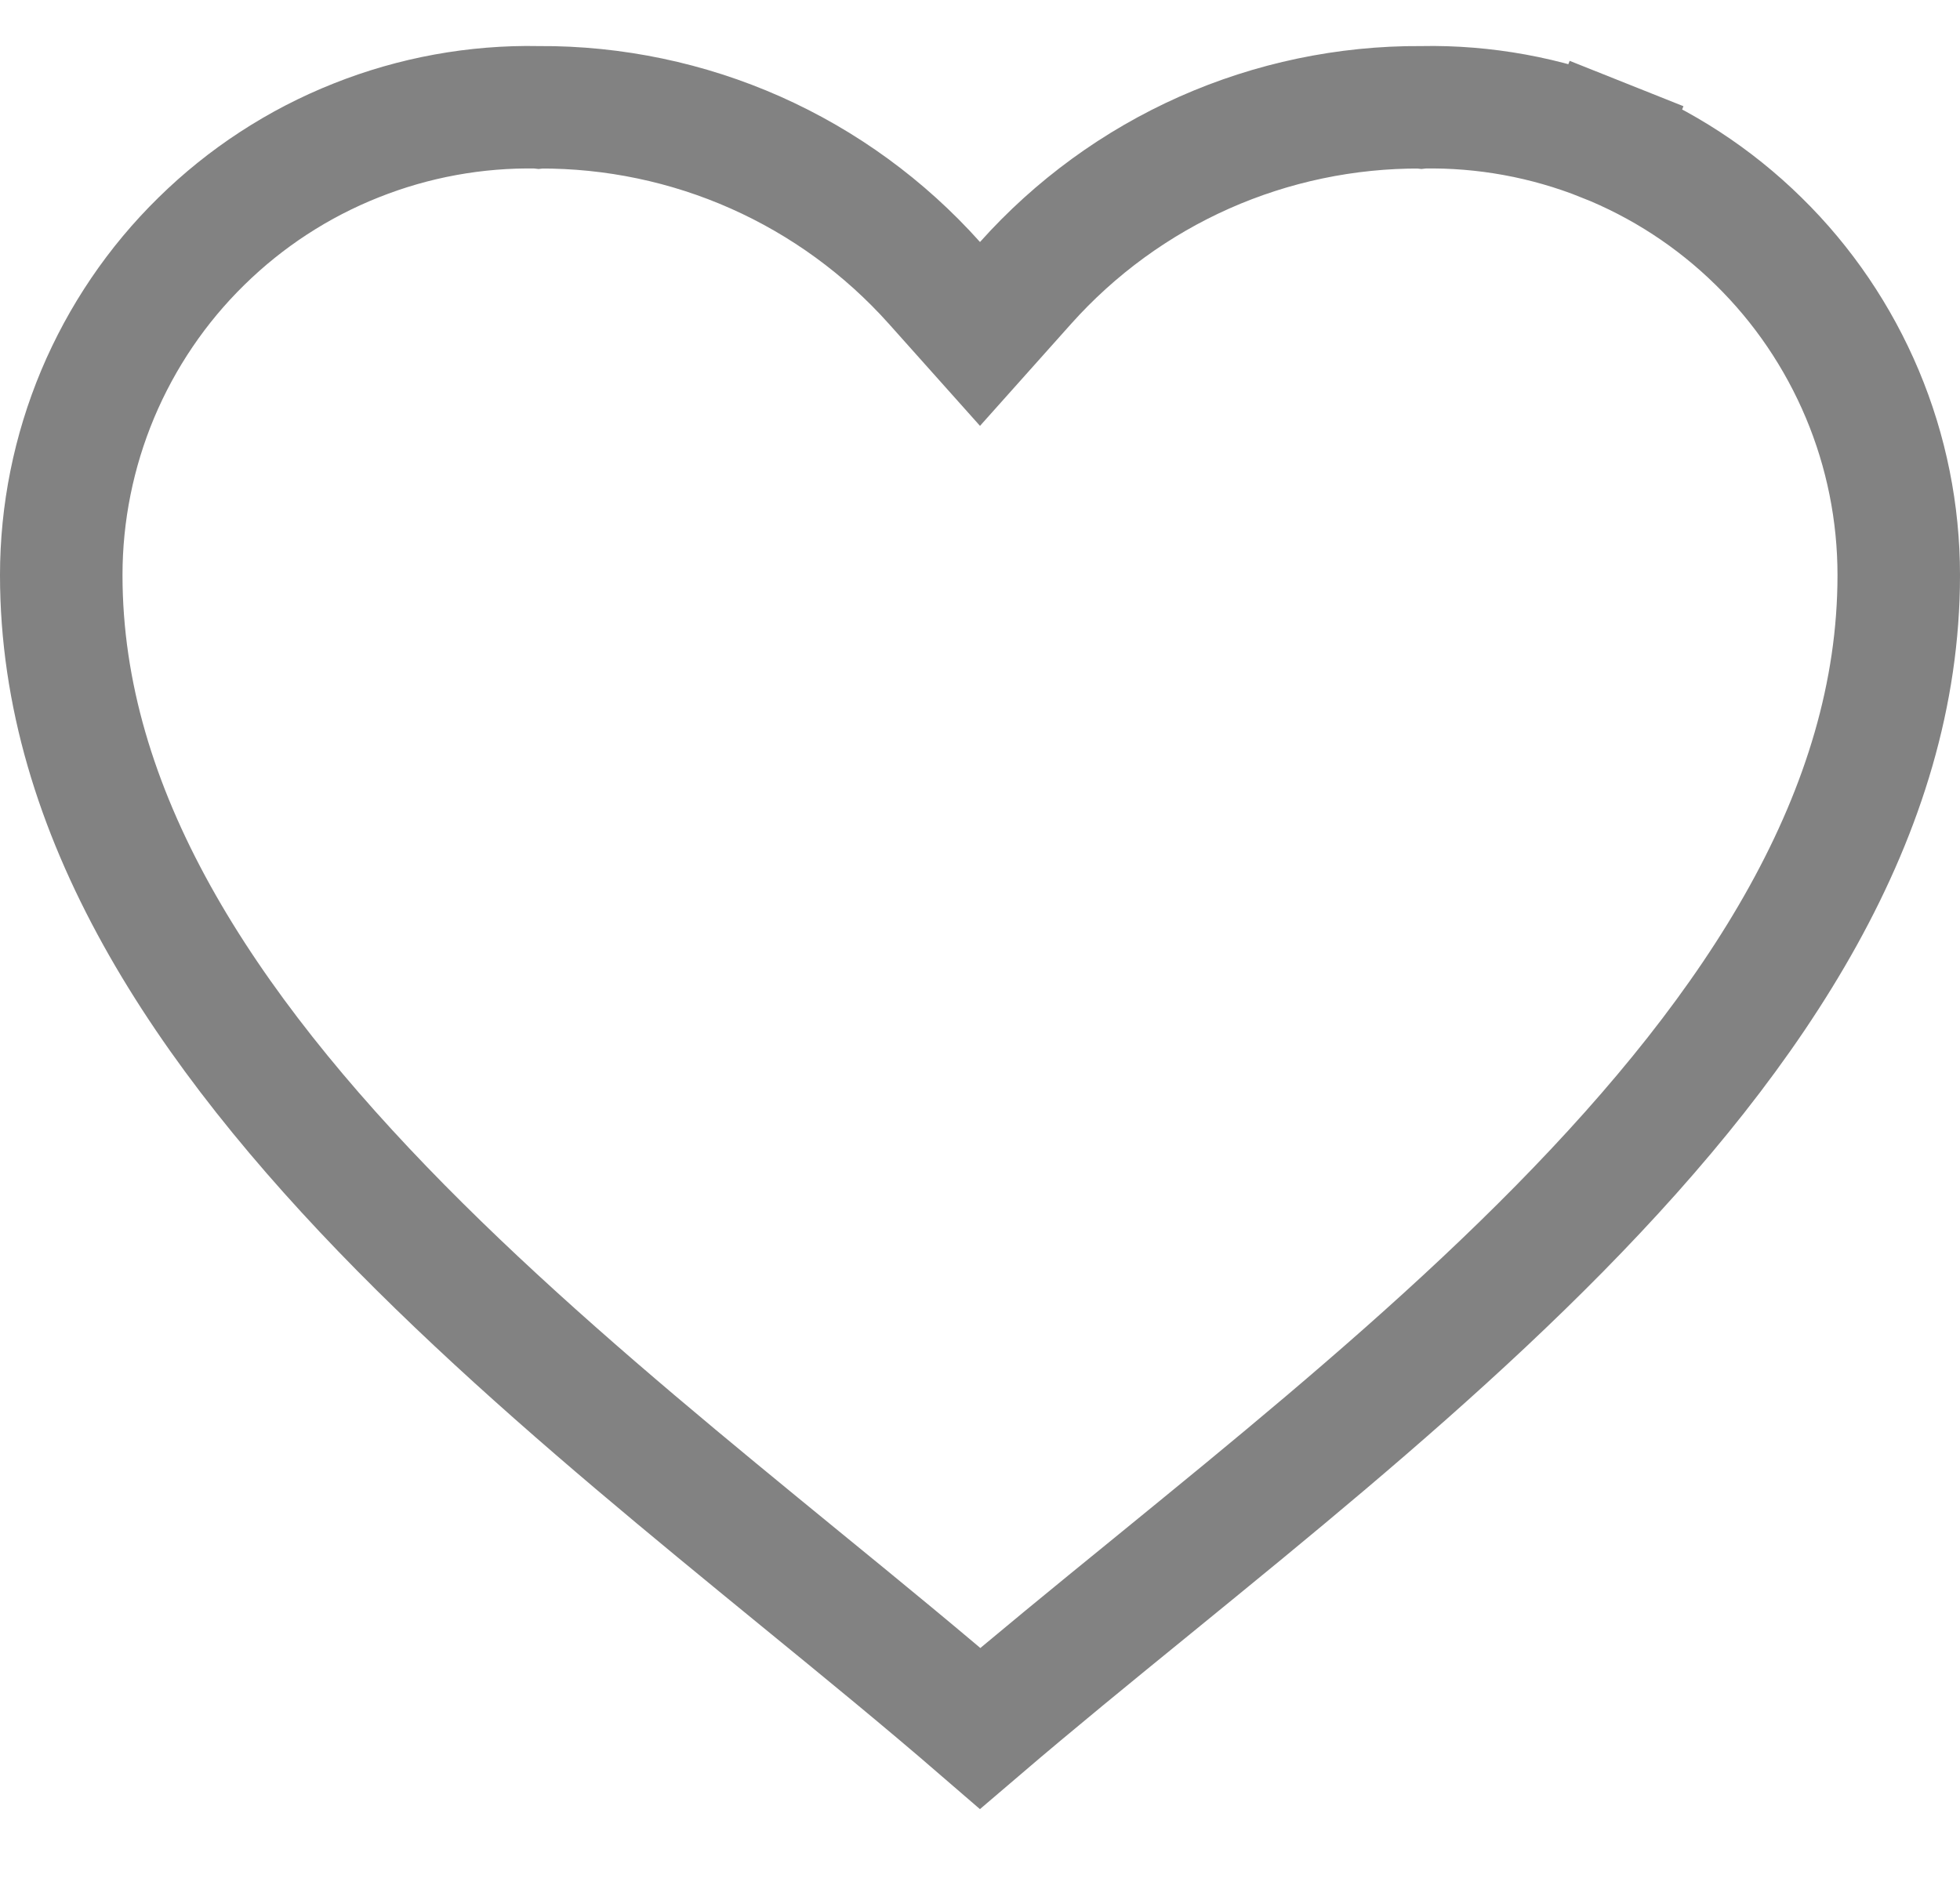 <svg width="24" height="23" viewBox="0 0 24 23" fill="none" xmlns="http://www.w3.org/2000/svg">
<path d="M0.75 7.044L0.75 7.044C0.75 6.283 0.902 5.529 1.196 4.827C1.491 4.125 1.922 3.488 2.466 2.955C3.009 2.421 3.653 2.001 4.361 1.72C5.068 1.438 5.825 1.3 6.586 1.314L6.595 1.315L6.604 1.314C7.516 1.31 8.42 1.499 9.253 1.869C10.087 2.24 10.833 2.784 11.441 3.464L12 4.09L12.559 3.464C13.167 2.784 13.913 2.24 14.747 1.869C15.581 1.499 16.483 1.31 17.396 1.314L17.405 1.315L17.414 1.314C18.175 1.3 18.932 1.438 19.639 1.72L19.917 1.023L19.639 1.72C20.347 2.001 20.991 2.421 21.534 2.955C22.078 3.488 22.509 4.125 22.804 4.827C23.099 5.529 23.25 6.283 23.25 7.044V7.044C23.25 9.953 21.515 12.59 19.095 15.049C17.895 16.268 16.555 17.416 15.231 18.507C14.853 18.818 14.475 19.127 14.102 19.431C13.37 20.027 12.657 20.609 12.002 21.169C11.317 20.577 10.568 19.964 9.799 19.336C9.459 19.058 9.116 18.777 8.773 18.494C7.449 17.401 6.109 16.255 4.908 15.038C2.487 12.583 0.75 9.955 0.75 7.044Z" stroke="#828282" stroke-width="1.5"/>
</svg>
